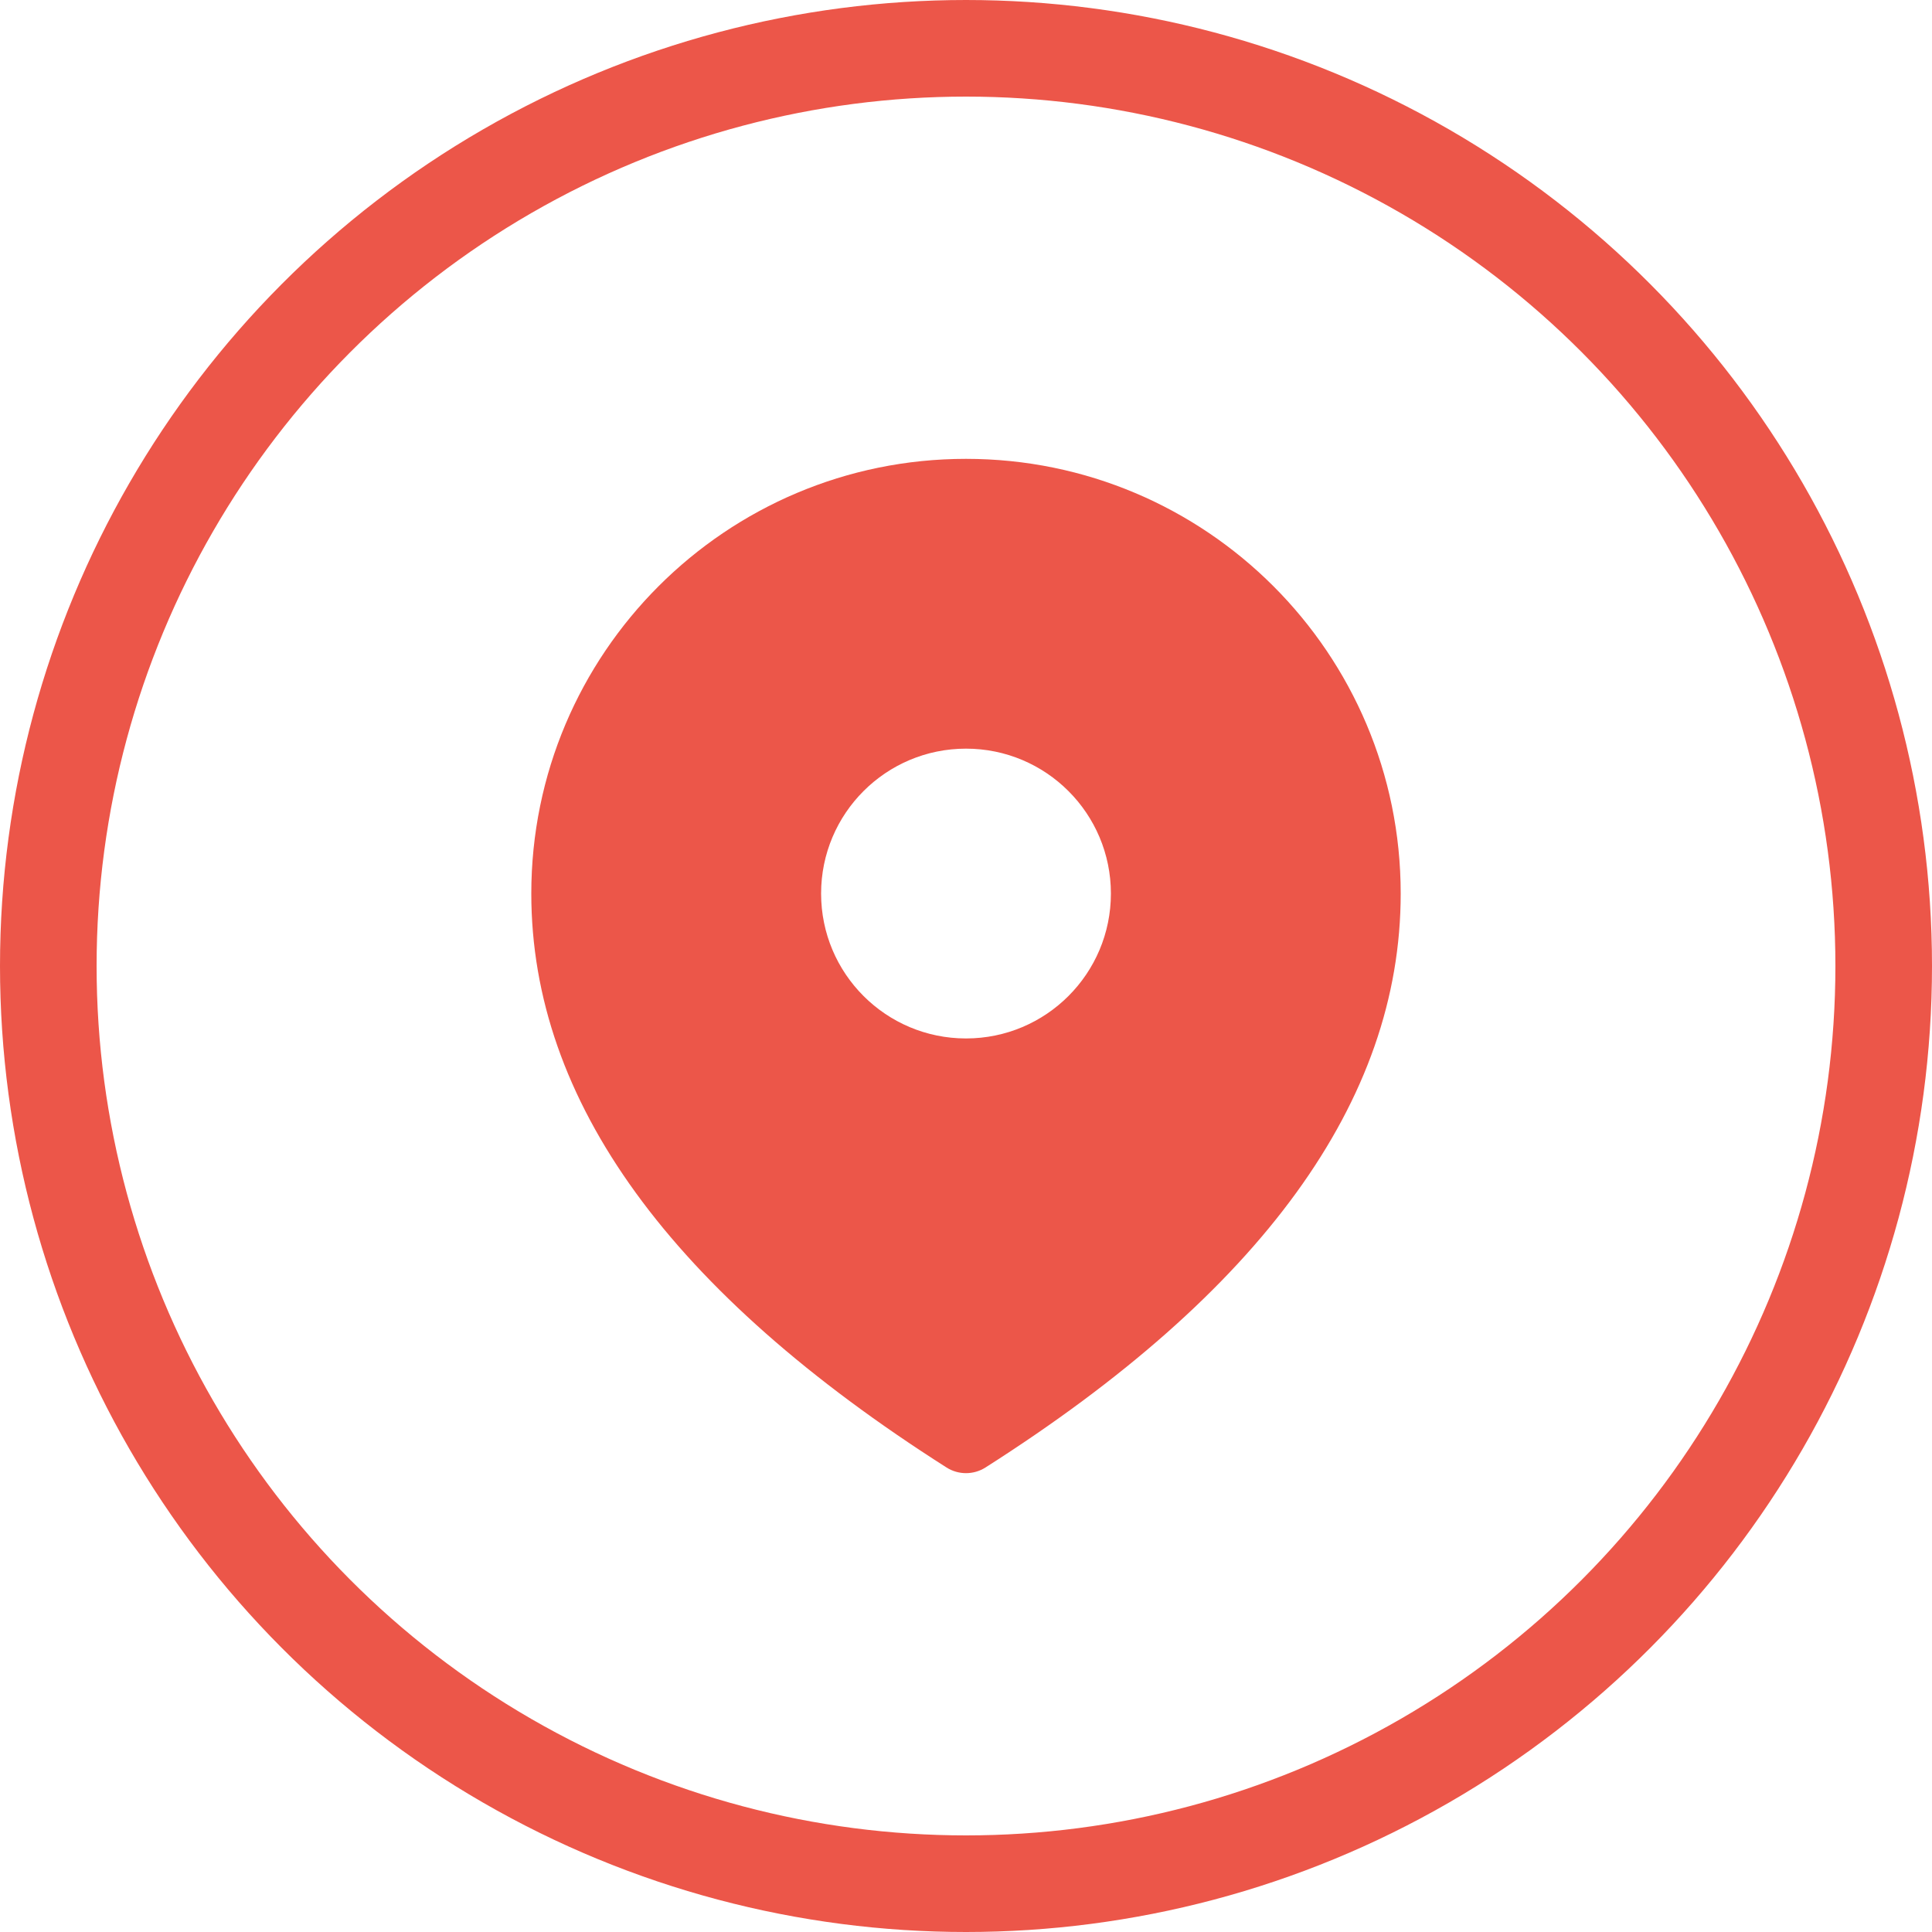 <svg width="40" height="40" viewBox="0 0 40 40" fill="none" xmlns="http://www.w3.org/2000/svg">
<circle cx="20" cy="20" r="19" stroke="#EC5649" stroke-width="2"/>
<path d="M20 9.5C24.971 9.5 29 13.529 29 18.5C29 22.801 26.098 26.759 20.403 30.383C20.157 30.539 19.843 30.539 19.597 30.383C13.902 26.759 11 22.801 11 18.5C11 13.529 15.029 9.5 20 9.5ZM20 15.5C18.343 15.5 17 16.843 17 18.5C17 20.157 18.343 21.5 20 21.5C21.657 21.5 23 20.157 23 18.5C23 16.843 21.657 15.5 20 15.5Z" fill="#EC5649"/>
</svg>
